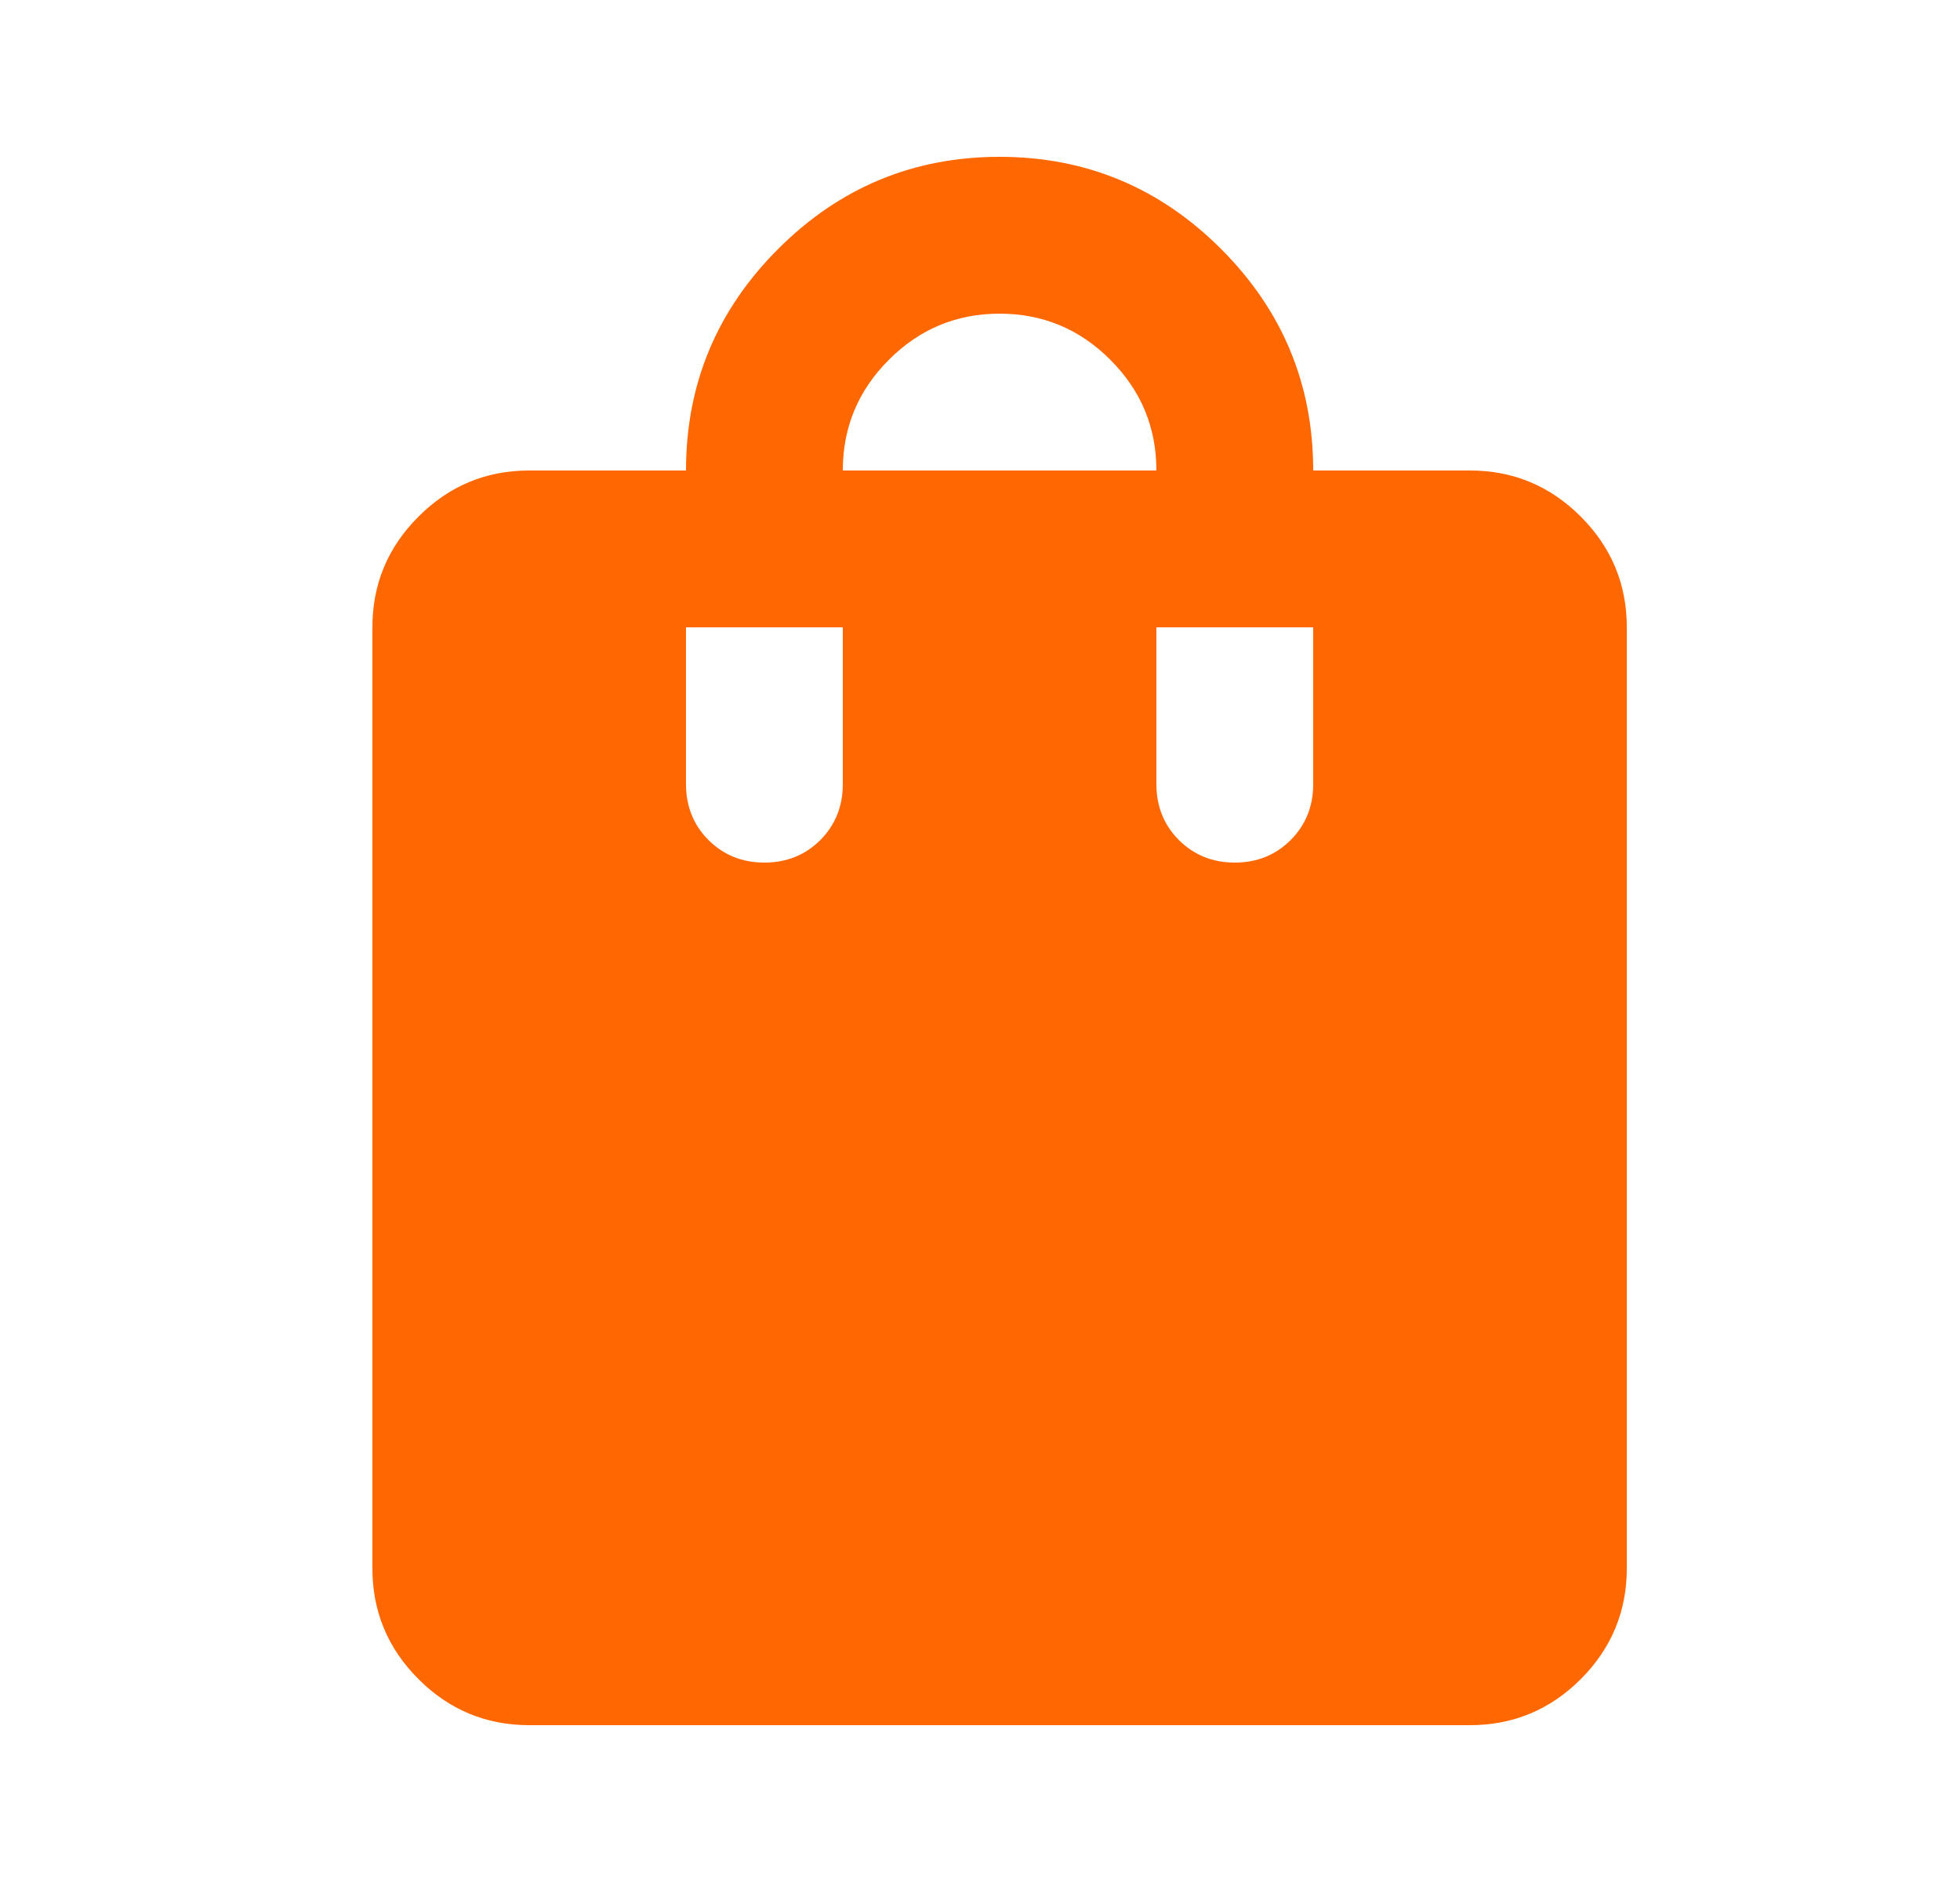 <svg width="25" height="24" viewBox="0 0 25 24" fill="none" xmlns="http://www.w3.org/2000/svg">
<mask id="mask0_5652_2816" style="mask-type:alpha" maskUnits="userSpaceOnUse" x="0" y="0" width="25" height="24">
<rect x="0.75" width="24" height="24" fill="#D9D9D9"/>
</mask>
<g mask="url(#mask0_5652_2816)">
<path d="M6.75 22C6.2 22 5.729 21.804 5.338 21.413C4.946 21.021 4.75 20.55 4.75 20V8C4.75 7.45 4.946 6.979 5.338 6.588C5.729 6.196 6.2 6 6.75 6H8.75C8.75 4.9 9.142 3.958 9.925 3.175C10.708 2.392 11.65 2 12.75 2C13.85 2 14.792 2.392 15.575 3.175C16.358 3.958 16.75 4.9 16.75 6H18.75C19.3 6 19.771 6.196 20.163 6.588C20.554 6.979 20.75 7.45 20.75 8V20C20.75 20.55 20.554 21.021 20.163 21.413C19.771 21.804 19.3 22 18.75 22H6.75ZM10.75 6H14.75C14.75 5.45 14.554 4.979 14.162 4.588C13.771 4.196 13.3 4 12.75 4C12.2 4 11.729 4.196 11.338 4.588C10.946 4.979 10.75 5.45 10.75 6ZM15.75 11C16.033 11 16.271 10.904 16.462 10.713C16.654 10.521 16.75 10.283 16.75 10V8H14.75V10C14.75 10.283 14.846 10.521 15.037 10.713C15.229 10.904 15.467 11 15.75 11ZM9.75 11C10.033 11 10.271 10.904 10.463 10.713C10.654 10.521 10.75 10.283 10.75 10V8H8.75V10C8.75 10.283 8.846 10.521 9.037 10.713C9.229 10.904 9.467 11 9.75 11Z" fill="#FF6700"/>
</g>
</svg>
